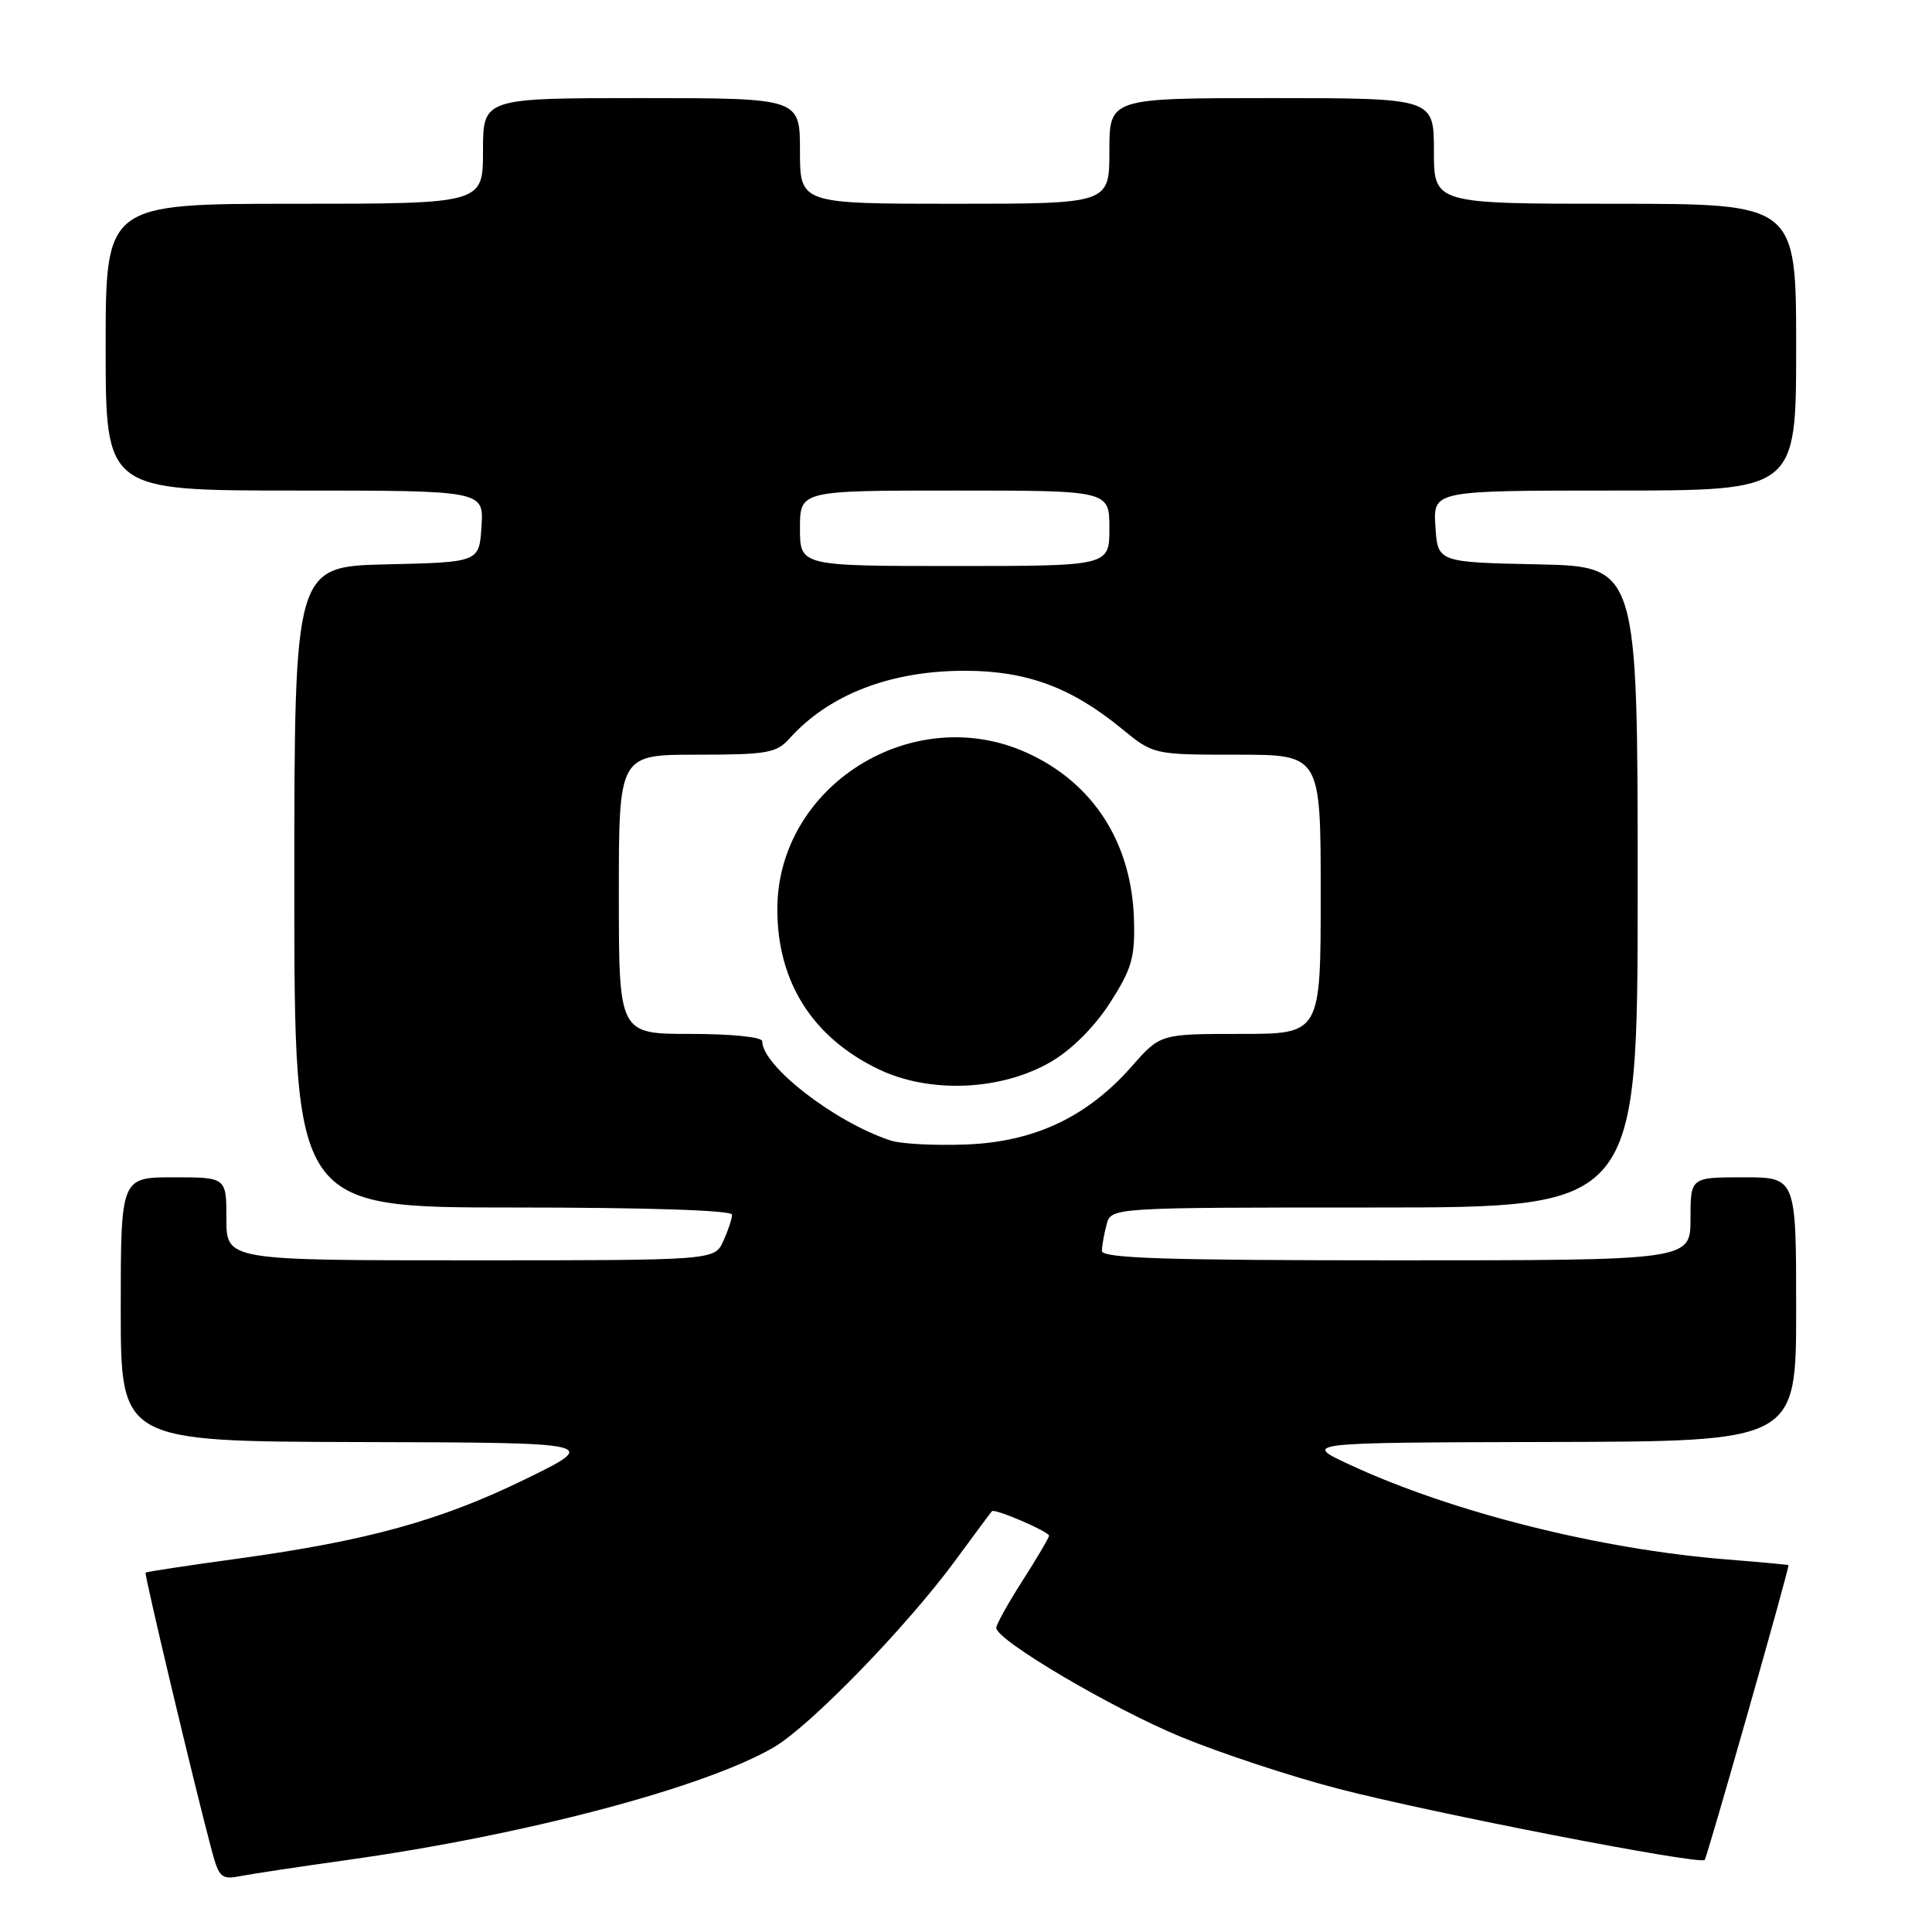 <?xml version="1.0" encoding="UTF-8" standalone="no"?>
<!DOCTYPE svg PUBLIC "-//W3C//DTD SVG 1.1//EN" "http://www.w3.org/Graphics/SVG/1.1/DTD/svg11.dtd" >
<svg xmlns="http://www.w3.org/2000/svg" xmlns:xlink="http://www.w3.org/1999/xlink" version="1.1" viewBox="0 0 256 256">
 <g >
 <path fill="currentColor"
d=" M 46.00 246.46 C 69.52 243.17 93.41 236.86 102.54 231.52 C 107.35 228.71 120.11 215.58 126.57 206.79 C 129.11 203.33 131.30 200.38 131.44 200.24 C 131.81 199.85 139.00 202.95 139.00 203.49 C 139.00 203.75 137.43 206.42 135.50 209.43 C 133.57 212.44 132.01 215.26 132.01 215.70 C 132.04 217.35 147.35 226.38 156.54 230.17 C 161.79 232.33 171.13 235.41 177.30 237.01 C 189.73 240.24 225.20 247.13 225.88 246.45 C 226.19 246.14 236.92 208.43 236.99 207.39 C 237.00 207.34 233.29 206.99 228.75 206.63 C 212.00 205.29 192.51 200.40 179.00 194.15 C 172.50 191.15 172.50 191.15 205.25 191.07 C 238.00 191.00 238.00 191.00 238.00 173.50 C 238.00 156.00 238.00 156.00 231.00 156.00 C 224.00 156.00 224.00 156.00 224.00 161.50 C 224.00 167.00 224.00 167.00 185.00 167.00 C 154.46 167.00 146.00 166.73 146.01 165.75 C 146.02 165.06 146.30 163.49 146.63 162.25 C 147.23 160.00 147.23 160.00 182.12 160.00 C 217.00 160.00 217.00 160.00 217.00 117.53 C 217.00 75.06 217.00 75.06 203.75 74.78 C 190.50 74.50 190.50 74.50 190.20 69.75 C 189.89 65.00 189.89 65.00 213.95 65.00 C 238.00 65.00 238.00 65.00 238.00 46.00 C 238.00 27.00 238.00 27.00 214.00 27.00 C 190.00 27.00 190.00 27.00 190.00 20.00 C 190.00 13.00 190.00 13.00 168.50 13.00 C 147.00 13.00 147.00 13.00 147.00 20.00 C 147.00 27.00 147.00 27.00 126.50 27.00 C 106.00 27.00 106.00 27.00 106.00 20.00 C 106.00 13.00 106.00 13.00 85.00 13.00 C 64.00 13.00 64.00 13.00 64.00 20.00 C 64.00 27.00 64.00 27.00 39.00 27.00 C 14.00 27.00 14.00 27.00 14.00 46.00 C 14.00 65.00 14.00 65.00 39.05 65.00 C 64.11 65.00 64.11 65.00 63.80 69.75 C 63.50 74.50 63.50 74.50 51.25 74.78 C 39.00 75.06 39.00 75.06 39.00 117.53 C 39.00 160.00 39.00 160.00 68.00 160.00 C 85.71 160.00 97.00 160.37 97.00 160.95 C 97.00 161.48 96.48 163.05 95.84 164.45 C 94.68 167.00 94.68 167.00 62.34 167.00 C 30.00 167.00 30.00 167.00 30.00 161.50 C 30.00 156.00 30.00 156.00 23.00 156.00 C 16.00 156.00 16.00 156.00 16.00 173.50 C 16.00 191.00 16.00 191.00 47.75 191.08 C 79.50 191.16 79.50 191.16 69.61 196.00 C 58.34 201.50 48.69 204.16 31.50 206.53 C 24.90 207.43 19.40 208.27 19.29 208.38 C 19.09 208.58 25.88 237.11 28.09 245.32 C 29.01 248.76 29.38 249.08 31.81 248.60 C 33.29 248.31 39.67 247.35 46.00 246.46 Z  M 118.00 151.12 C 110.62 148.70 101.00 141.25 101.00 137.97 C 101.00 137.41 96.94 137.00 91.50 137.00 C 82.00 137.00 82.00 137.00 82.00 118.50 C 82.00 100.00 82.00 100.00 92.35 100.00 C 101.64 100.00 102.88 99.78 104.60 97.87 C 109.84 92.01 118.06 88.85 127.97 88.88 C 136.07 88.91 141.96 91.09 148.59 96.52 C 152.84 100.00 152.84 100.00 163.92 100.00 C 175.00 100.00 175.00 100.00 175.00 118.50 C 175.00 137.00 175.00 137.00 164.38 137.00 C 153.75 137.00 153.75 137.00 149.98 141.28 C 144.07 148.00 137.09 151.30 128.04 151.65 C 123.89 151.81 119.38 151.58 118.00 151.12 Z  M 139.30 140.67 C 142.03 139.07 145.04 136.05 147.09 132.87 C 149.96 128.39 150.40 126.88 150.26 121.92 C 149.98 111.68 144.87 103.72 136.03 99.73 C 120.89 92.89 103.00 104.14 103.00 120.49 C 103.00 130.13 107.68 137.50 116.46 141.70 C 123.24 144.94 132.74 144.52 139.30 140.67 Z  M 106.00 70.00 C 106.00 65.00 106.00 65.00 126.50 65.00 C 147.00 65.00 147.00 65.00 147.00 70.00 C 147.00 75.00 147.00 75.00 126.50 75.00 C 106.00 75.00 106.00 75.00 106.00 70.00 Z "/>
</g>
</svg>